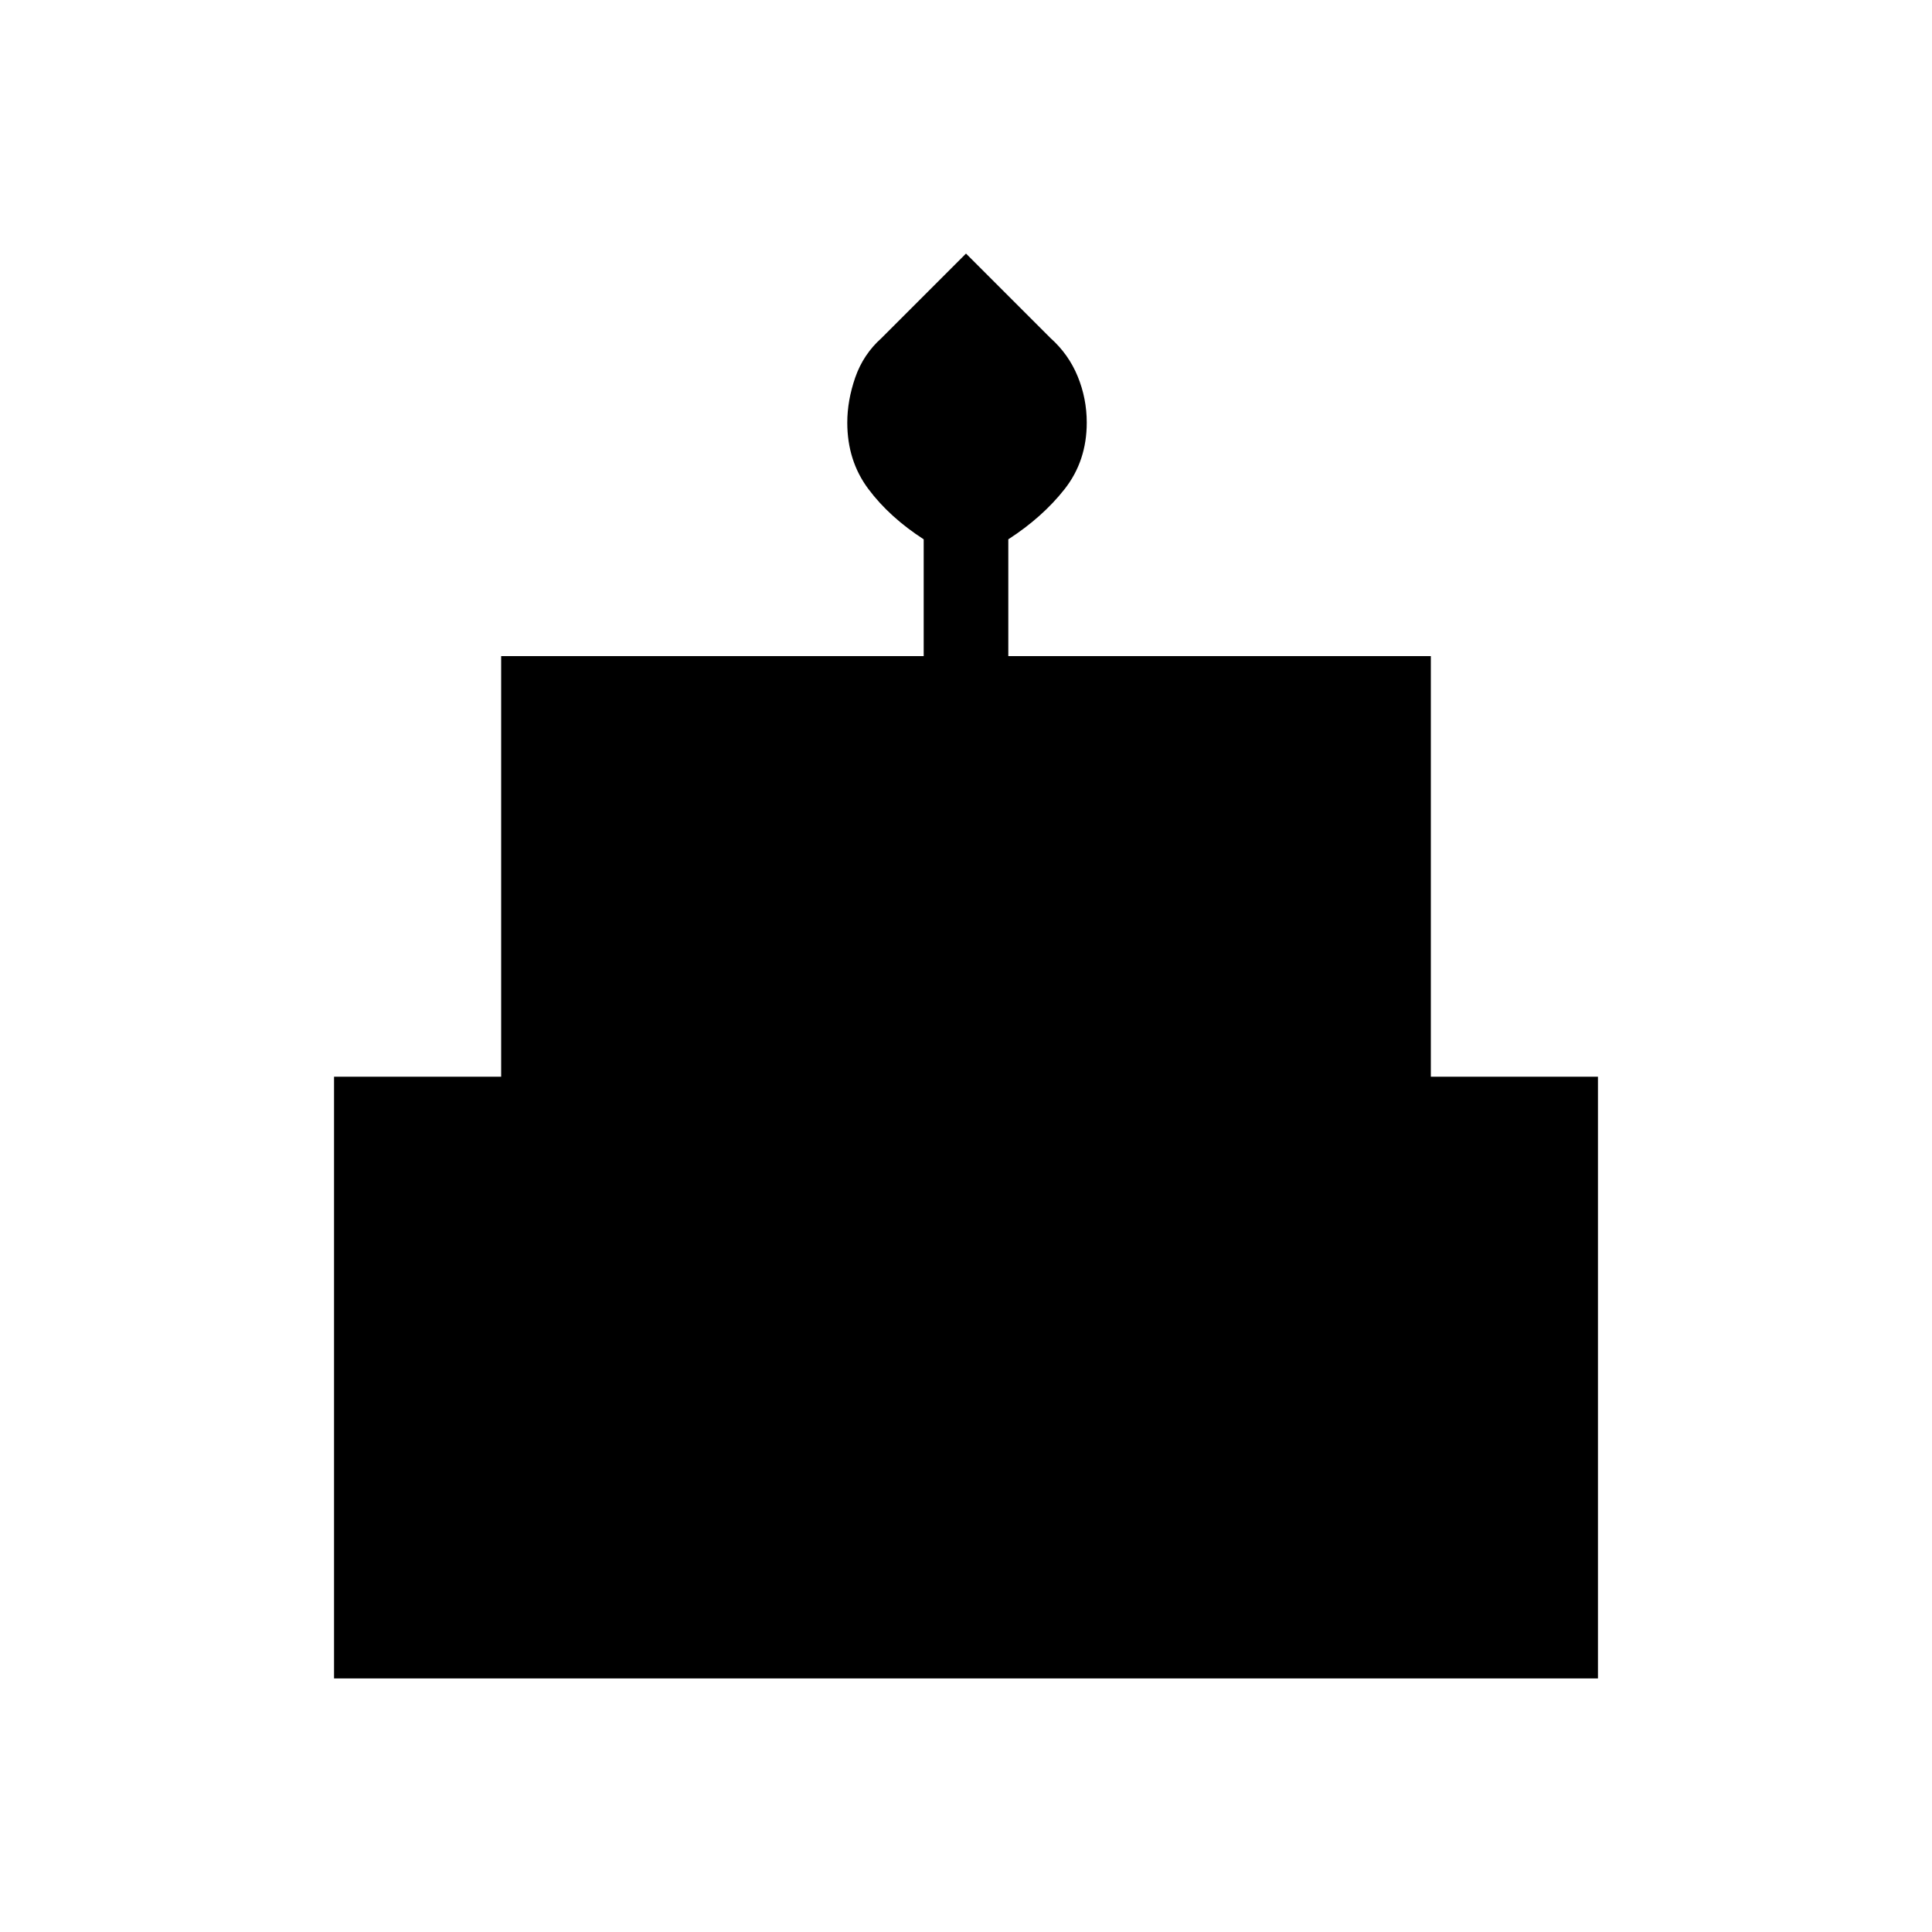 <svg xmlns="http://www.w3.org/2000/svg" height="20" width="20"><path d="M5.188 11.167V6.792H9.562V5.583Q9.208 5.354 8.99 5.063Q8.771 4.771 8.771 4.375Q8.771 4.146 8.854 3.906Q8.938 3.667 9.125 3.5L10 2.625L10.875 3.5Q11.062 3.667 11.156 3.896Q11.25 4.125 11.25 4.375Q11.25 4.771 11.021 5.063Q10.792 5.354 10.438 5.583V6.792H14.812V11.167ZM3.458 17.375V11.146H16.542V17.375Z"/></svg>